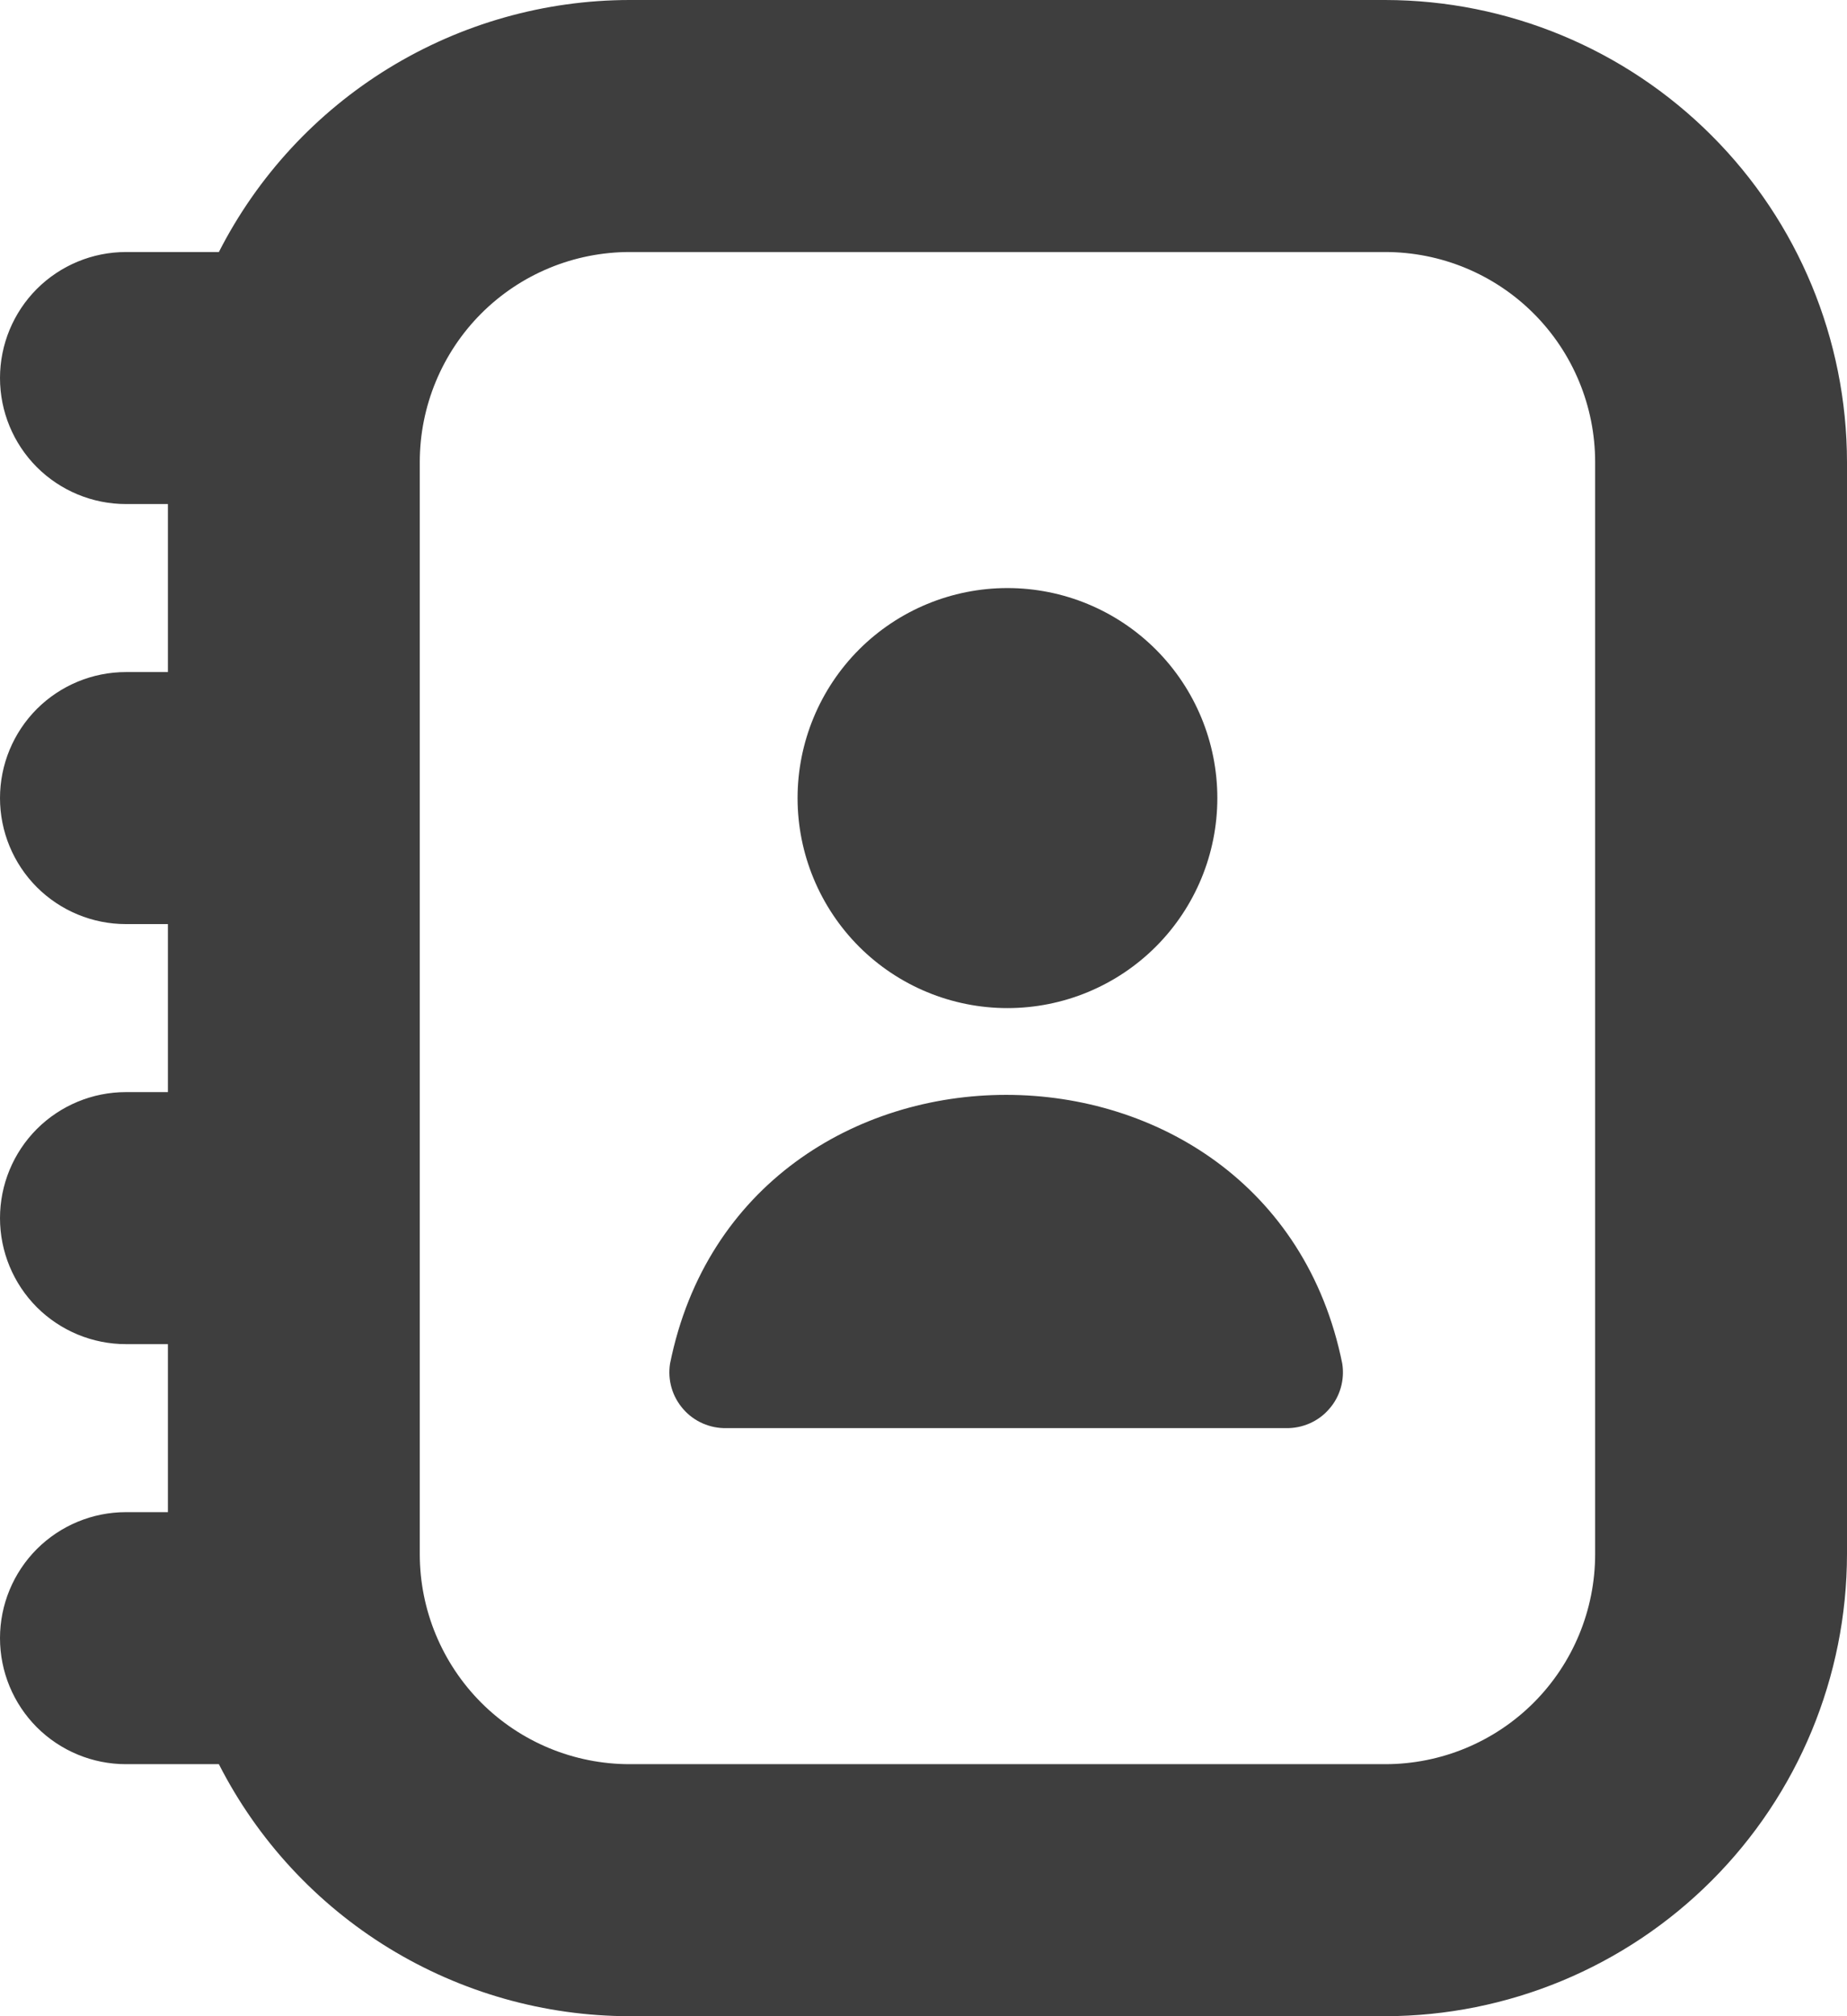 <svg width="22" height="24" viewBox="0 0 22 24" fill="none" xmlns="http://www.w3.org/2000/svg">
<path d="M16.5 0H7.5C6.487 0.001 5.495 0.282 4.631 0.811C3.768 1.34 3.067 2.098 2.607 3H1.5C1.102 3 0.721 3.158 0.439 3.439C0.158 3.721 0 4.102 0 4.5C0 4.898 0.158 5.279 0.439 5.561C0.721 5.842 1.102 6 1.5 6H2V8H1.5C1.102 8 0.721 8.158 0.439 8.439C0.158 8.721 0 9.102 0 9.5C0 9.898 0.158 10.279 0.439 10.561C0.721 10.842 1.102 11 1.5 11H2V13H1.5C1.102 13 0.721 13.158 0.439 13.439C0.158 13.721 0 14.102 0 14.5C0 14.898 0.158 15.279 0.439 15.561C0.721 15.842 1.102 16 1.5 16H2V18H1.5C1.102 18 0.721 18.158 0.439 18.439C0.158 18.721 0 19.102 0 19.5C0 19.898 0.158 20.279 0.439 20.561C0.721 20.842 1.102 21 1.5 21H2.607C3.067 21.902 3.768 22.66 4.631 23.189C5.495 23.718 6.487 23.999 7.5 24H16.5C17.958 23.998 19.356 23.418 20.387 22.387C21.419 21.356 21.998 19.958 22 18.5V5.5C21.998 4.042 21.419 2.644 20.387 1.613C19.356 0.582 17.958 0.002 16.5 0V0ZM19 18.5C19 19.163 18.737 19.799 18.268 20.268C17.799 20.737 17.163 21 16.5 21H7.5C6.837 21 6.201 20.737 5.732 20.268C5.264 19.799 5 19.163 5 18.5V5.5C5 4.837 5.264 4.201 5.732 3.732C6.201 3.263 6.837 3 7.5 3H16.5C17.163 3 17.799 3.263 18.268 3.732C18.737 4.201 19 4.837 19 5.5V18.5ZM9.5 9.5C9.5 8.837 9.764 8.201 10.232 7.732C10.701 7.263 11.337 7 12 7C12.663 7 13.299 7.263 13.768 7.732C14.237 8.201 14.5 8.837 14.5 9.5C14.5 10.163 14.237 10.799 13.768 11.268C13.299 11.737 12.663 12 12 12C11.337 12 10.701 11.737 10.232 11.268C9.764 10.799 9.5 10.163 9.5 9.5ZM15.988 16.232C16.003 16.328 15.997 16.427 15.97 16.52C15.943 16.614 15.896 16.7 15.831 16.773C15.767 16.847 15.688 16.905 15.598 16.944C15.509 16.983 15.412 17.002 15.315 17H8.654C8.557 17.002 8.46 16.983 8.371 16.944C8.282 16.905 8.202 16.847 8.138 16.773C8.074 16.7 8.026 16.614 7.999 16.52C7.972 16.427 7.966 16.328 7.981 16.232C8.842 11.965 15.128 11.968 15.988 16.232Z" fill="#3E3E3E"/>
</svg>
